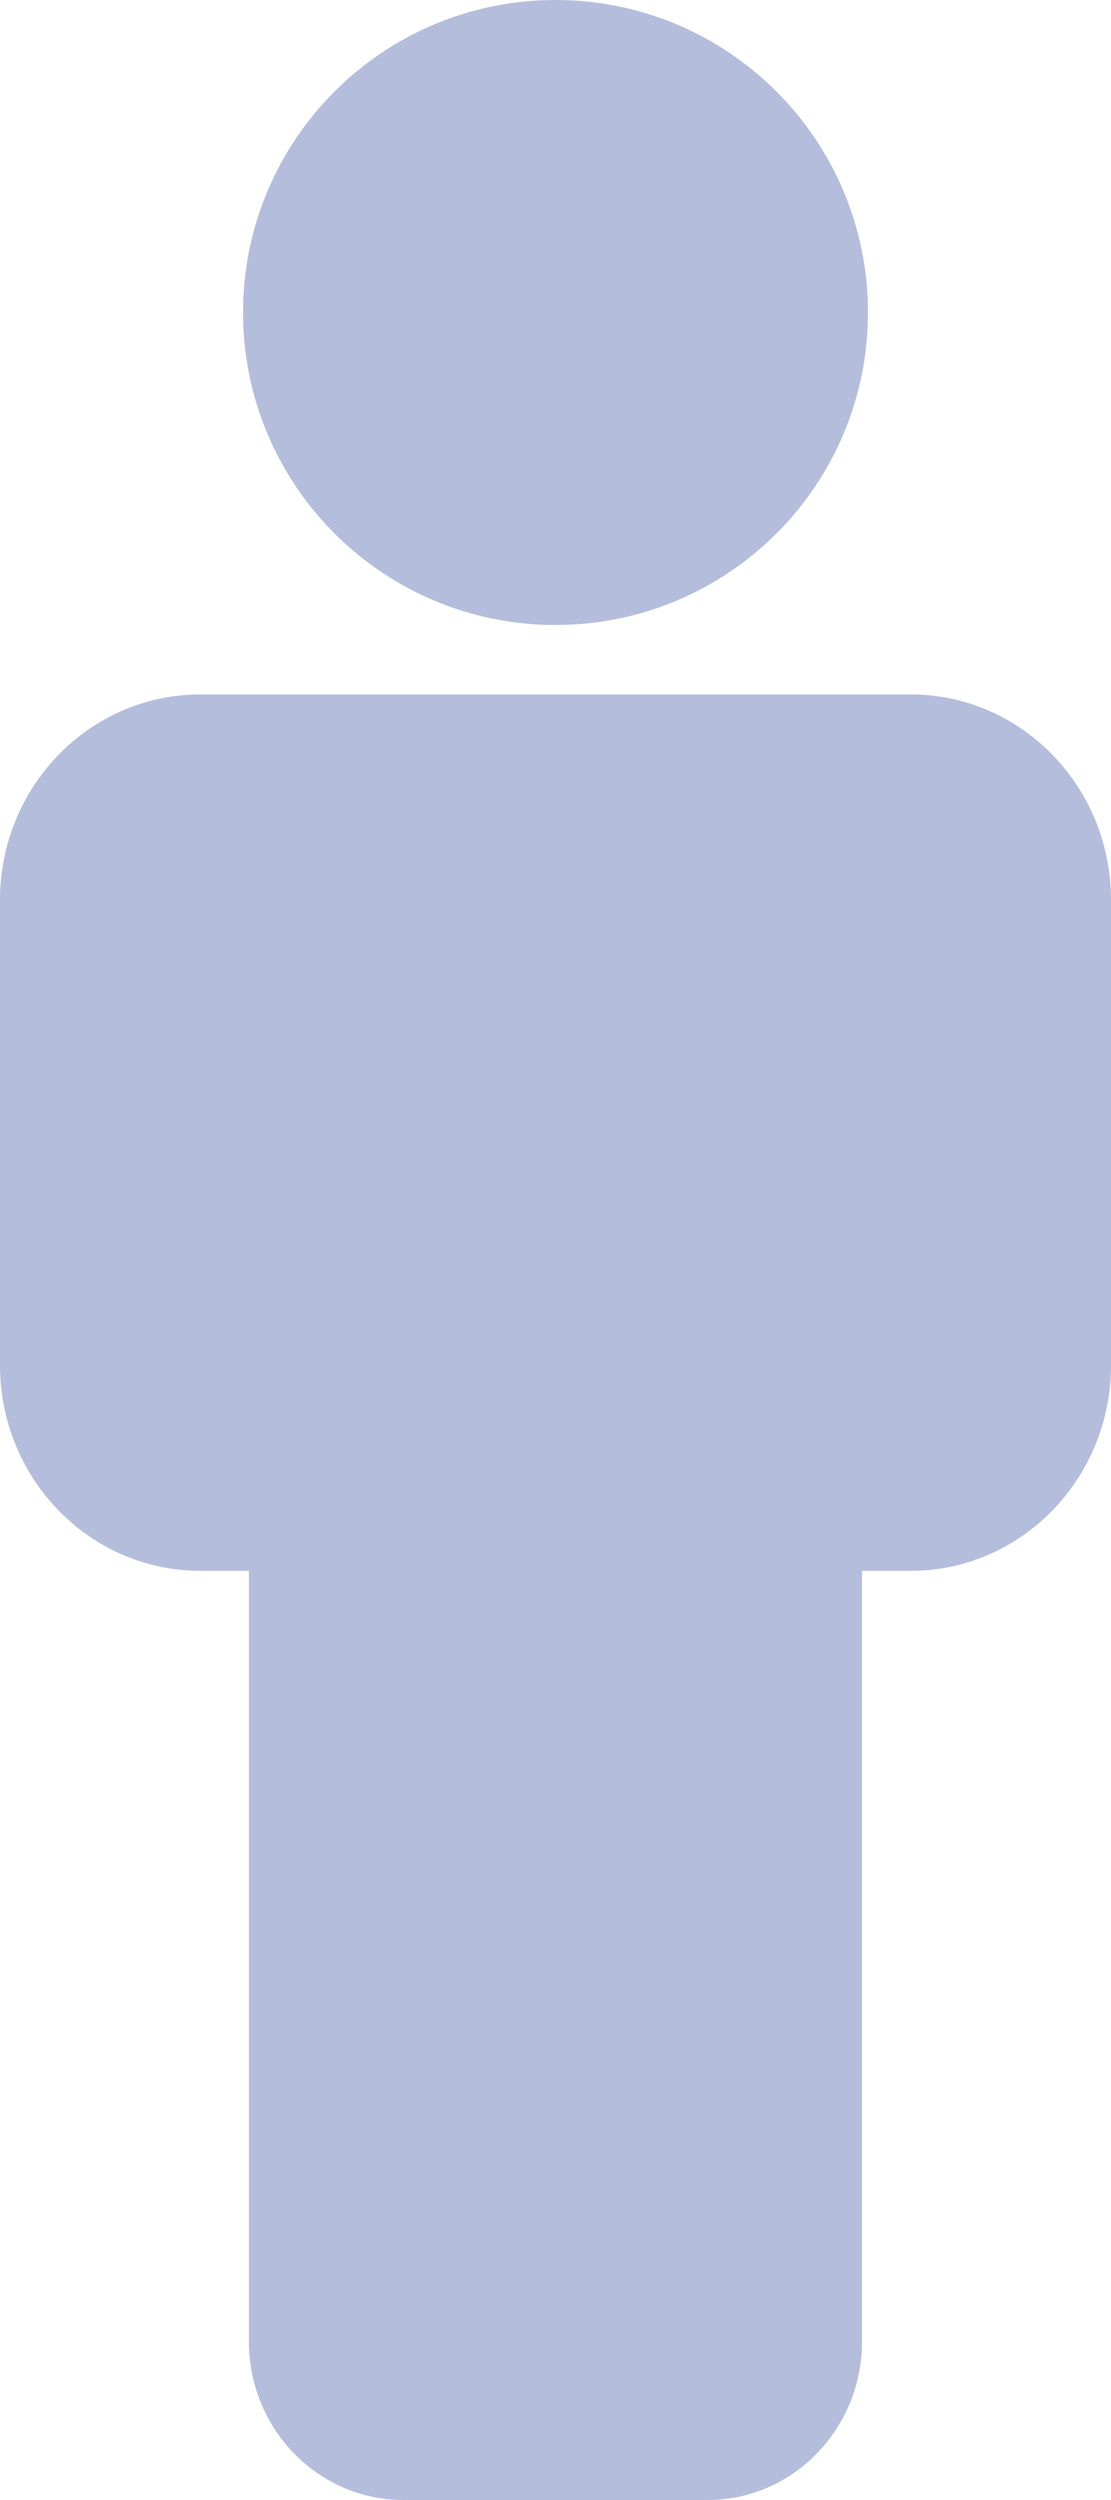 <svg width="32" height="72" viewBox="0 0 32 72" fill="none" xmlns="http://www.w3.org/2000/svg">
<path d="M16 18C20.971 18 25 13.971 25 9C25 4.029 20.971 0 16 0C11.029 0 7 4.029 7 9C7 13.971 11.029 18 16 18Z" fill="#B4BDDB"/>
<path d="M26.23 20H15.001H5.771C2.584 20 0 22.651 0 25.923V39.317C0 42.587 2.584 45.24 5.769 45.24H7.169V67.434C7.169 69.955 9.16 72 11.618 72H20.38C22.837 72 24.829 69.955 24.829 67.434V45.24H26.23C29.415 45.24 32 42.588 32 39.317V25.923C32.001 22.651 29.416 20 26.23 20Z" fill="#B4BDDB"/>
</svg>
